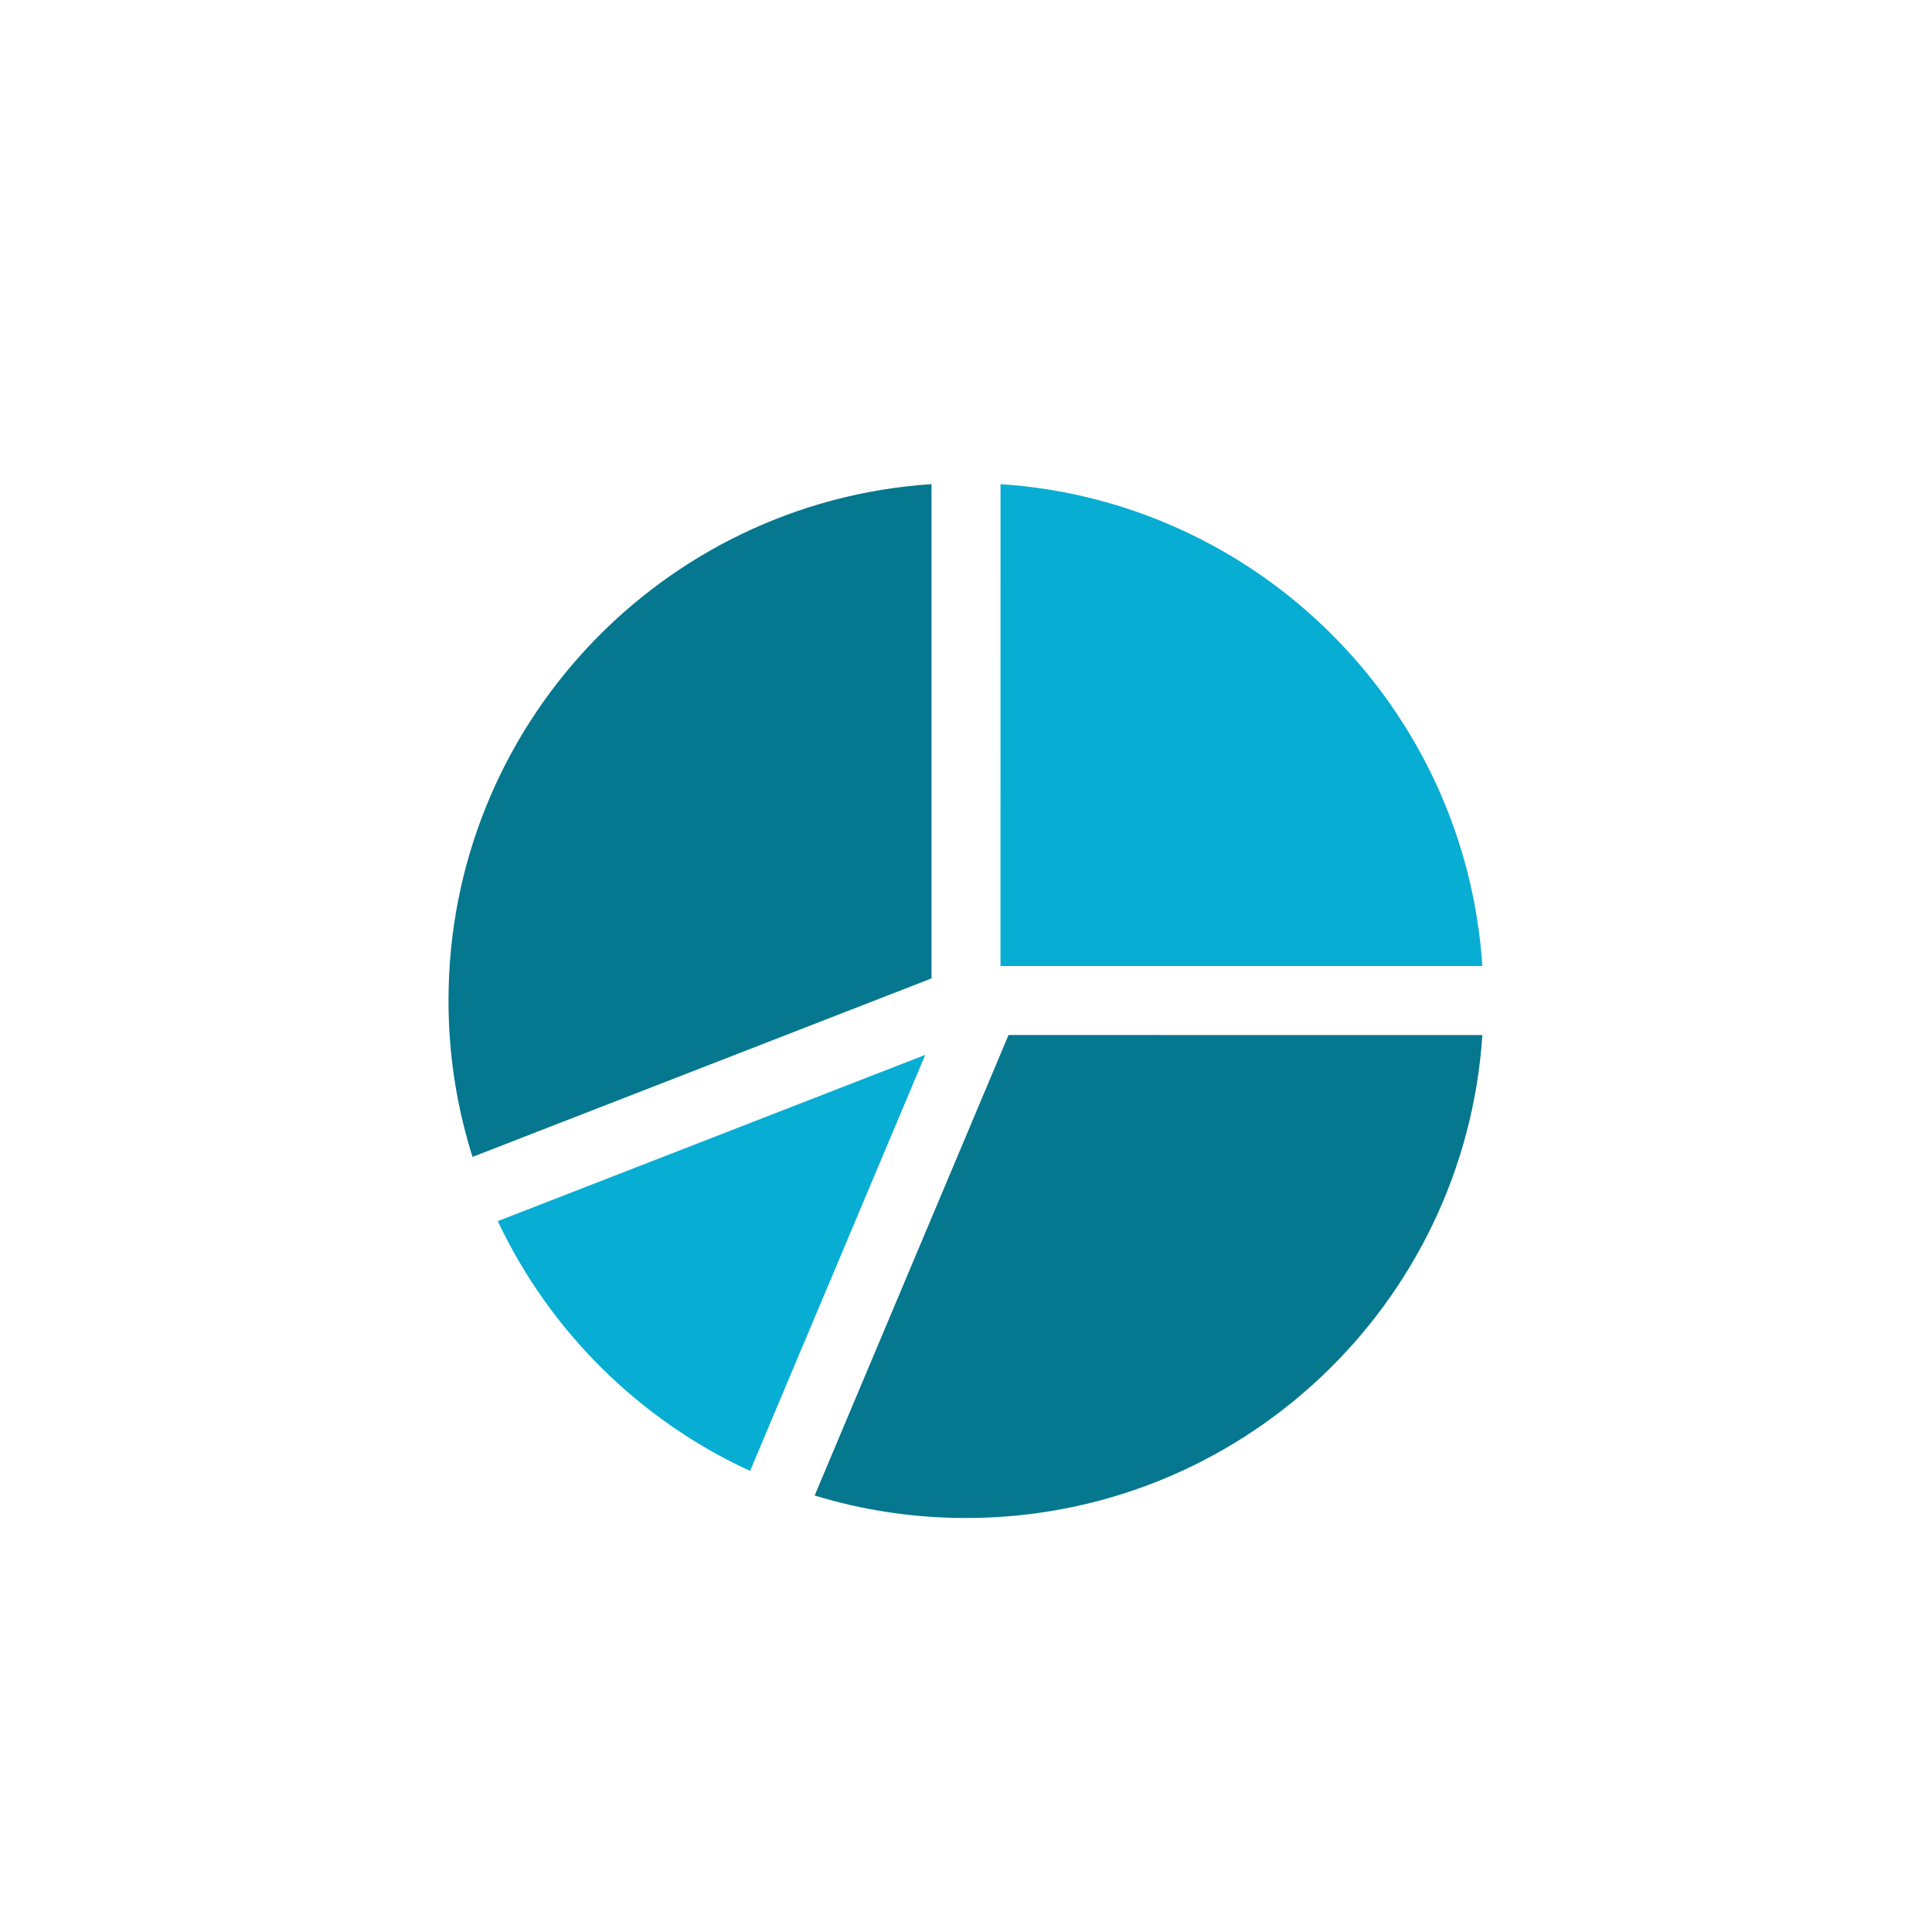 <?xml version="1.0" encoding="UTF-8"?>
<svg width="56px" height="56px" viewBox="0 0 56 56" version="1.1" xmlns="http://www.w3.org/2000/svg" xmlns:xlink="http://www.w3.org/1999/xlink">
    <g id="Chart-Type-Selection---SPECS" stroke="none" stroke-width="1" fill="none" fill-rule="evenodd">
        <g id="Chart-Selection-Icons" transform="translate(-38, -754)">
            <g id="Widget-Type-Icon-Copy-13" transform="translate(34, 750)">
                <g id="Pie-Chart" transform="translate(4, 4)">
                    <rect id="bg" x="0" y="0" width="56" height="56"></rect>
                    <path d="M42.967,30.001 C42.452,37.818 35.948,44 28,44 C26.474,44 25.001,43.772 23.613,43.348 L29.233,30 L42.967,30.001 Z" id="slice" fill="#05778F"></path>
                    <path d="M26.819,30.576 L21.741,42.636 C18.533,41.161 15.934,38.586 14.428,35.395 L26.819,30.576 Z" id="slice" fill="#07ADD3"></path>
                    <path d="M27,14.033 L27,28.36 L13.697,33.533 C13.274,32.198 13.033,30.782 13.003,29.314 L13,29 C13,21.052 19.182,14.547 27,14.033 Z" id="slice" fill="#05778F"></path>
                    <path d="M29.001,14.033 C36.488,14.526 42.474,20.513 42.967,28 L29,28 L29.001,14.033 Z" id="slice" fill="#07ADD3"></path>
                </g>
            </g>
        </g>
    </g>
</svg>
